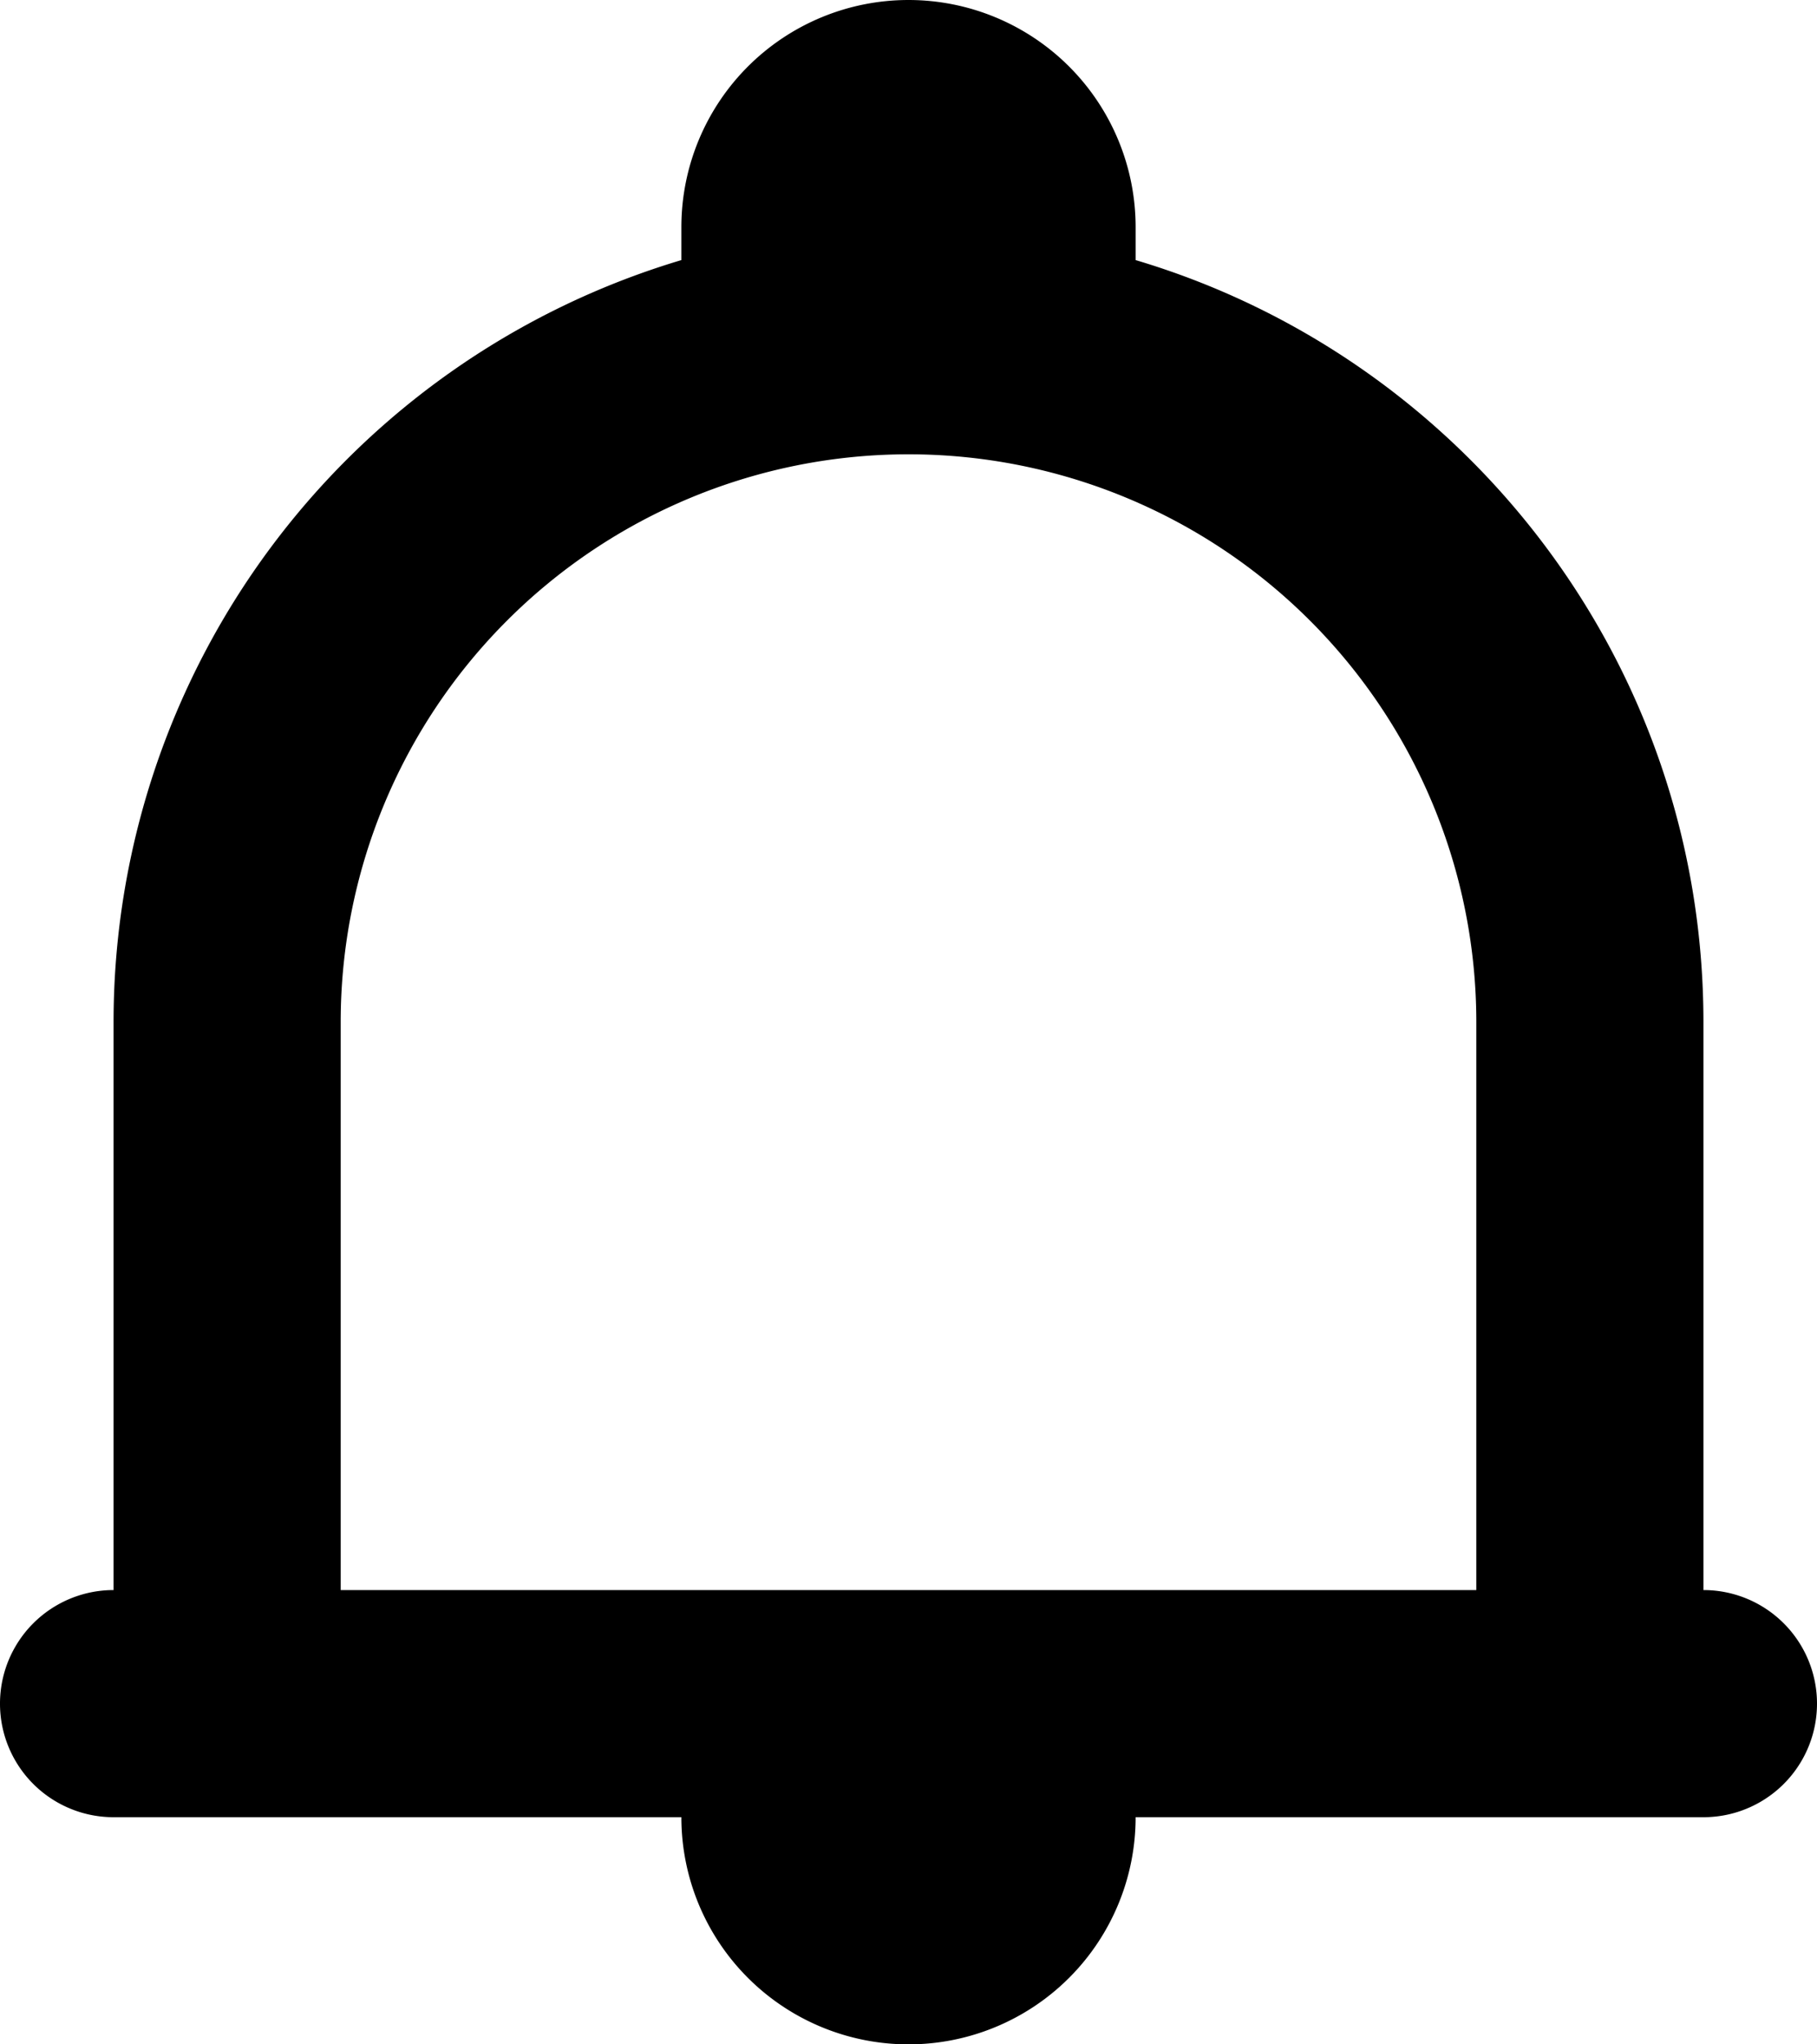 <svg width="16" height="18" fill="none" xmlns="http://www.w3.org/2000/svg"><path fill-rule="evenodd" clip-rule="evenodd" d="M10 2v.29c2.892.86 5 3.539 5 6.71v5a1 1 0 110 2H1a1 1 0 110-2V9a7.003 7.003 0 015-6.71V2a2 2 0 114 0zM3 14h10V9A5 5 0 003 9v5zm7 2H6a2 2 0 104 0z" fill="#000"/></svg>